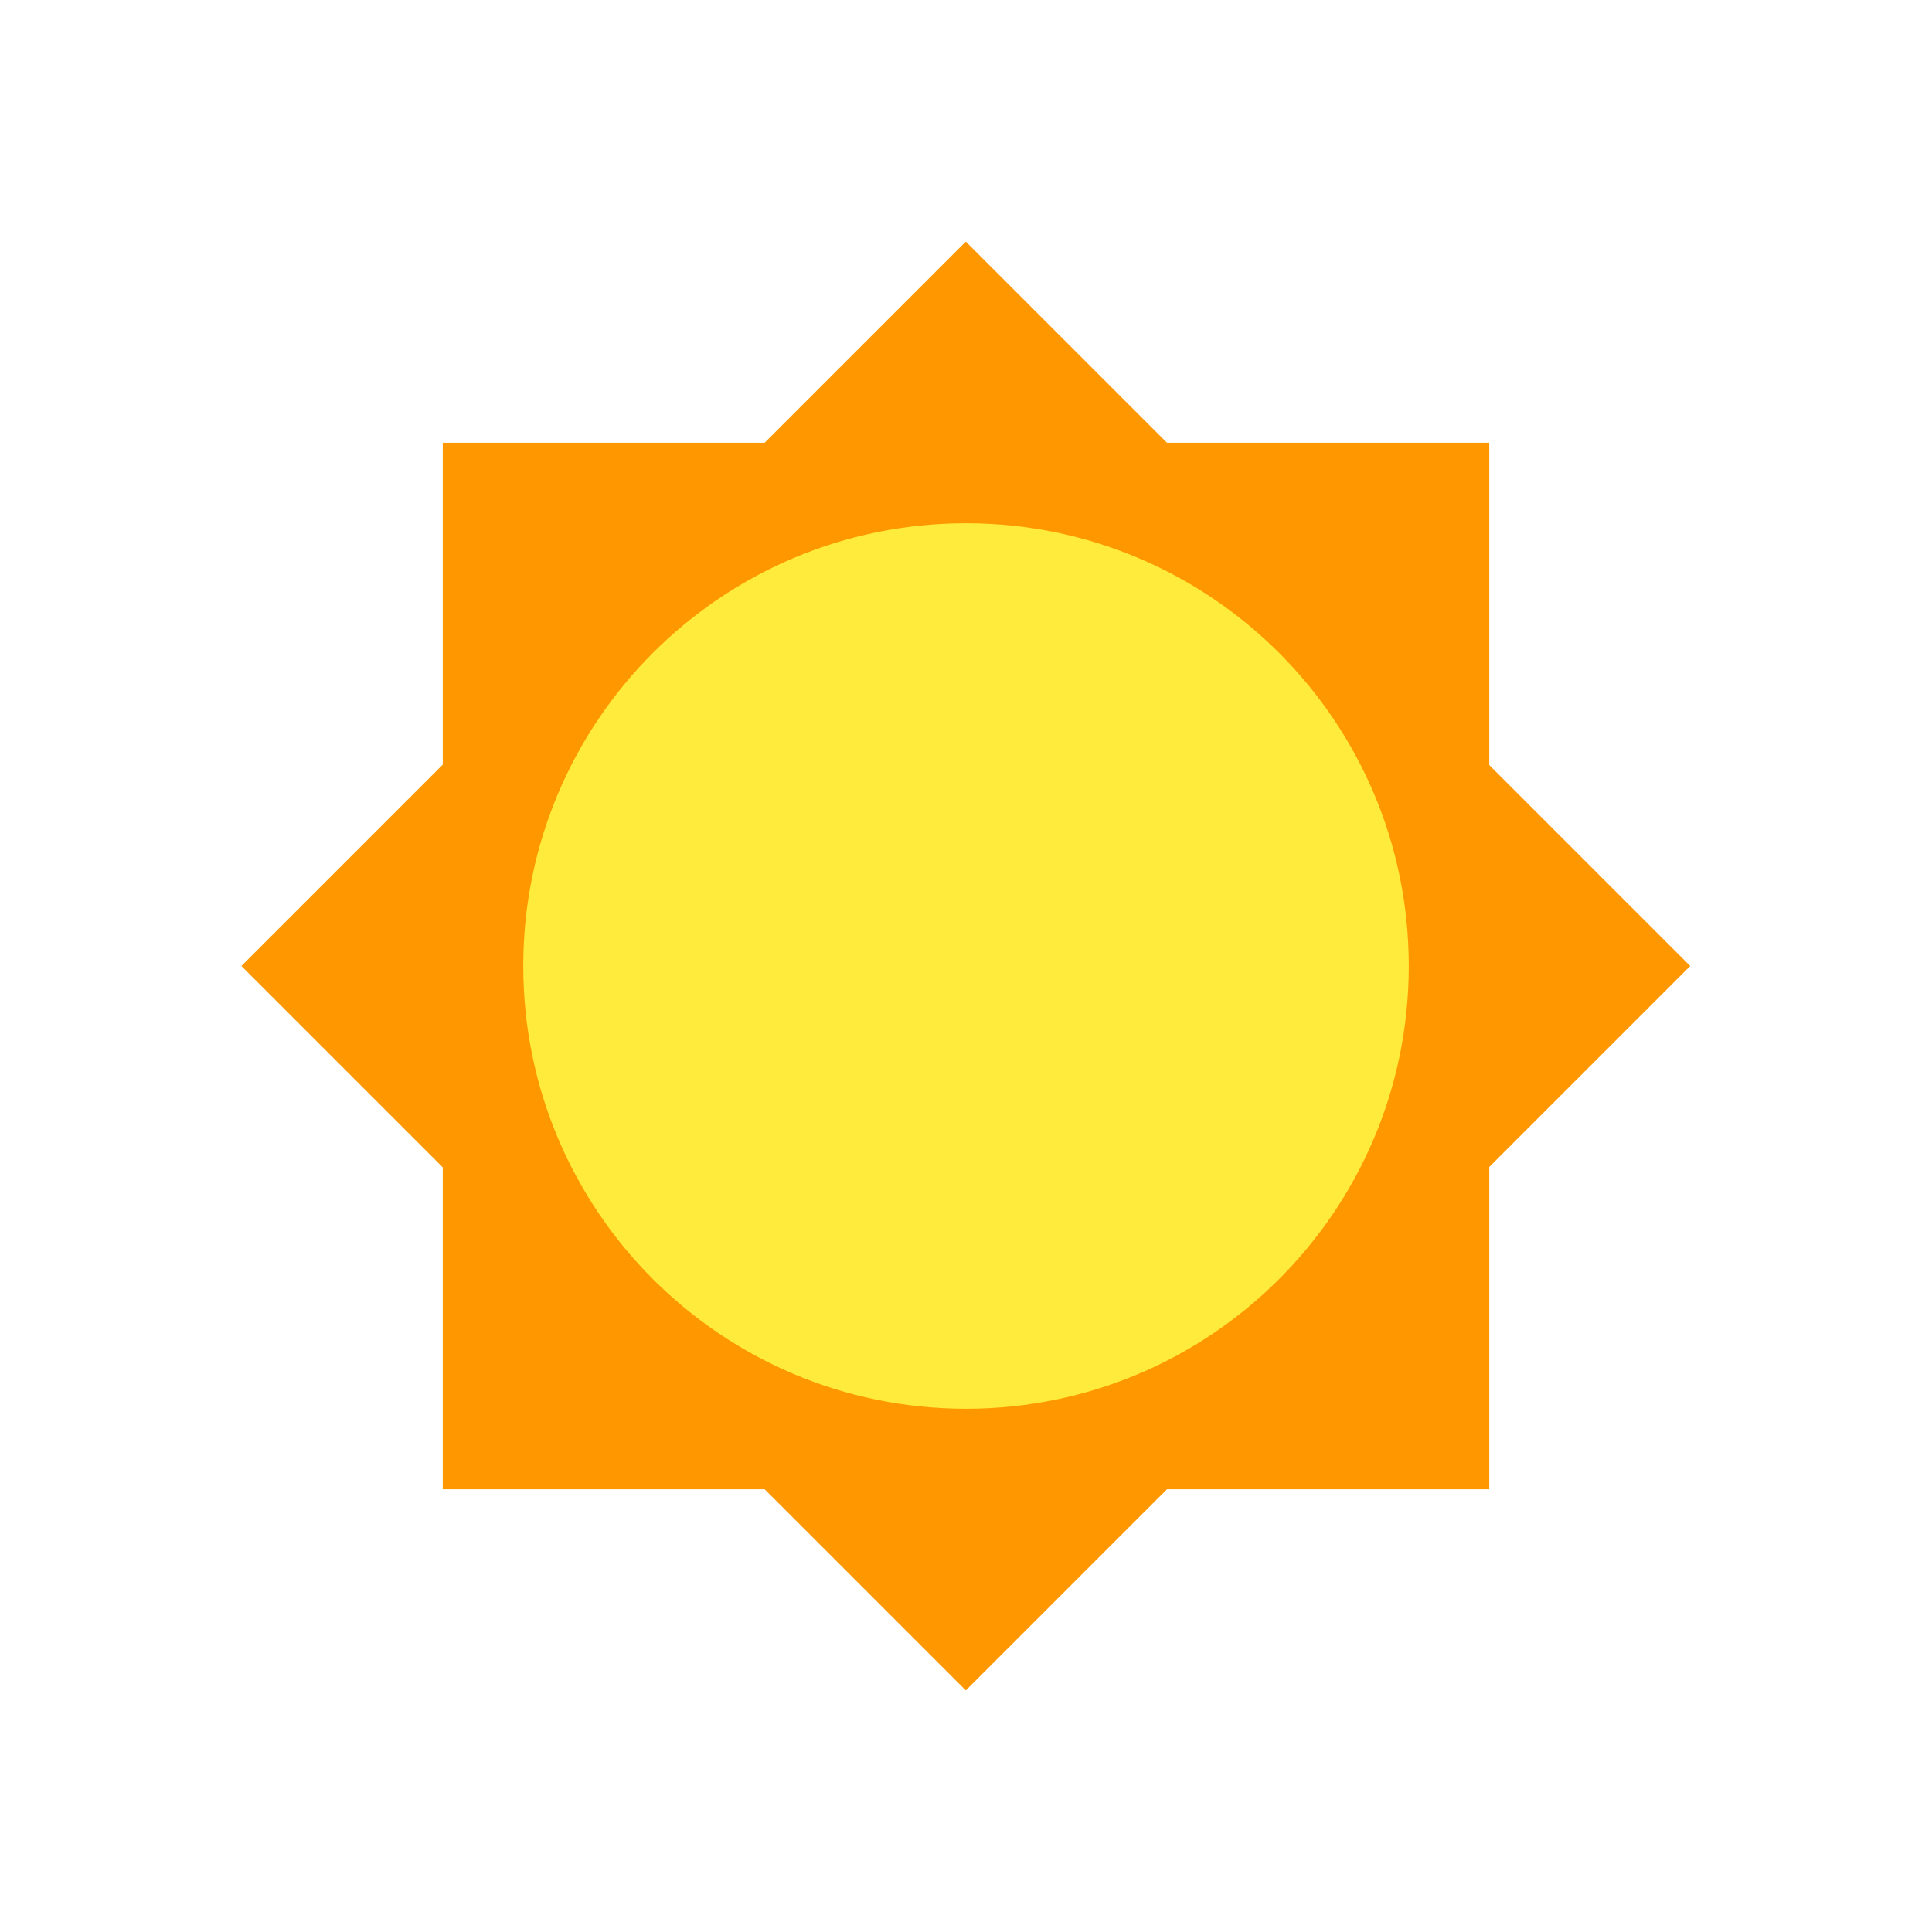 <?xml version="1.0" encoding="utf-8"?><!-- Generator: Adobe Illustrator 15.0.0, SVG Export Plug-In . SVG Version: 6.00 Build 0)  --><!DOCTYPE svg PUBLIC "-//W3C//DTD SVG 1.1//EN" "http://www.w3.org/Graphics/SVG/1.1/DTD/svg11.dtd"><svg xmlns="http://www.w3.org/2000/svg" xmlns:xlink="http://www.w3.org/1999/xlink" viewBox="0 0 48 48" width="144px" height="144px"><g><rect x="11" y="11" fill="#FF9800" width="26" height="26"/><rect x="11.272" y="11.272" transform="matrix(0.707 -0.707 0.707 0.707 -9.941 24)" fill="#FF9800" width="25.456" height="25.456"/></g><path fill="#FFEB3B" d="M13,24c0,6.077,4.923,11,11,11c6.076,0,11-4.923,11-11s-4.924-11-11-11C17.923,13,13,17.923,13,24"/></svg>